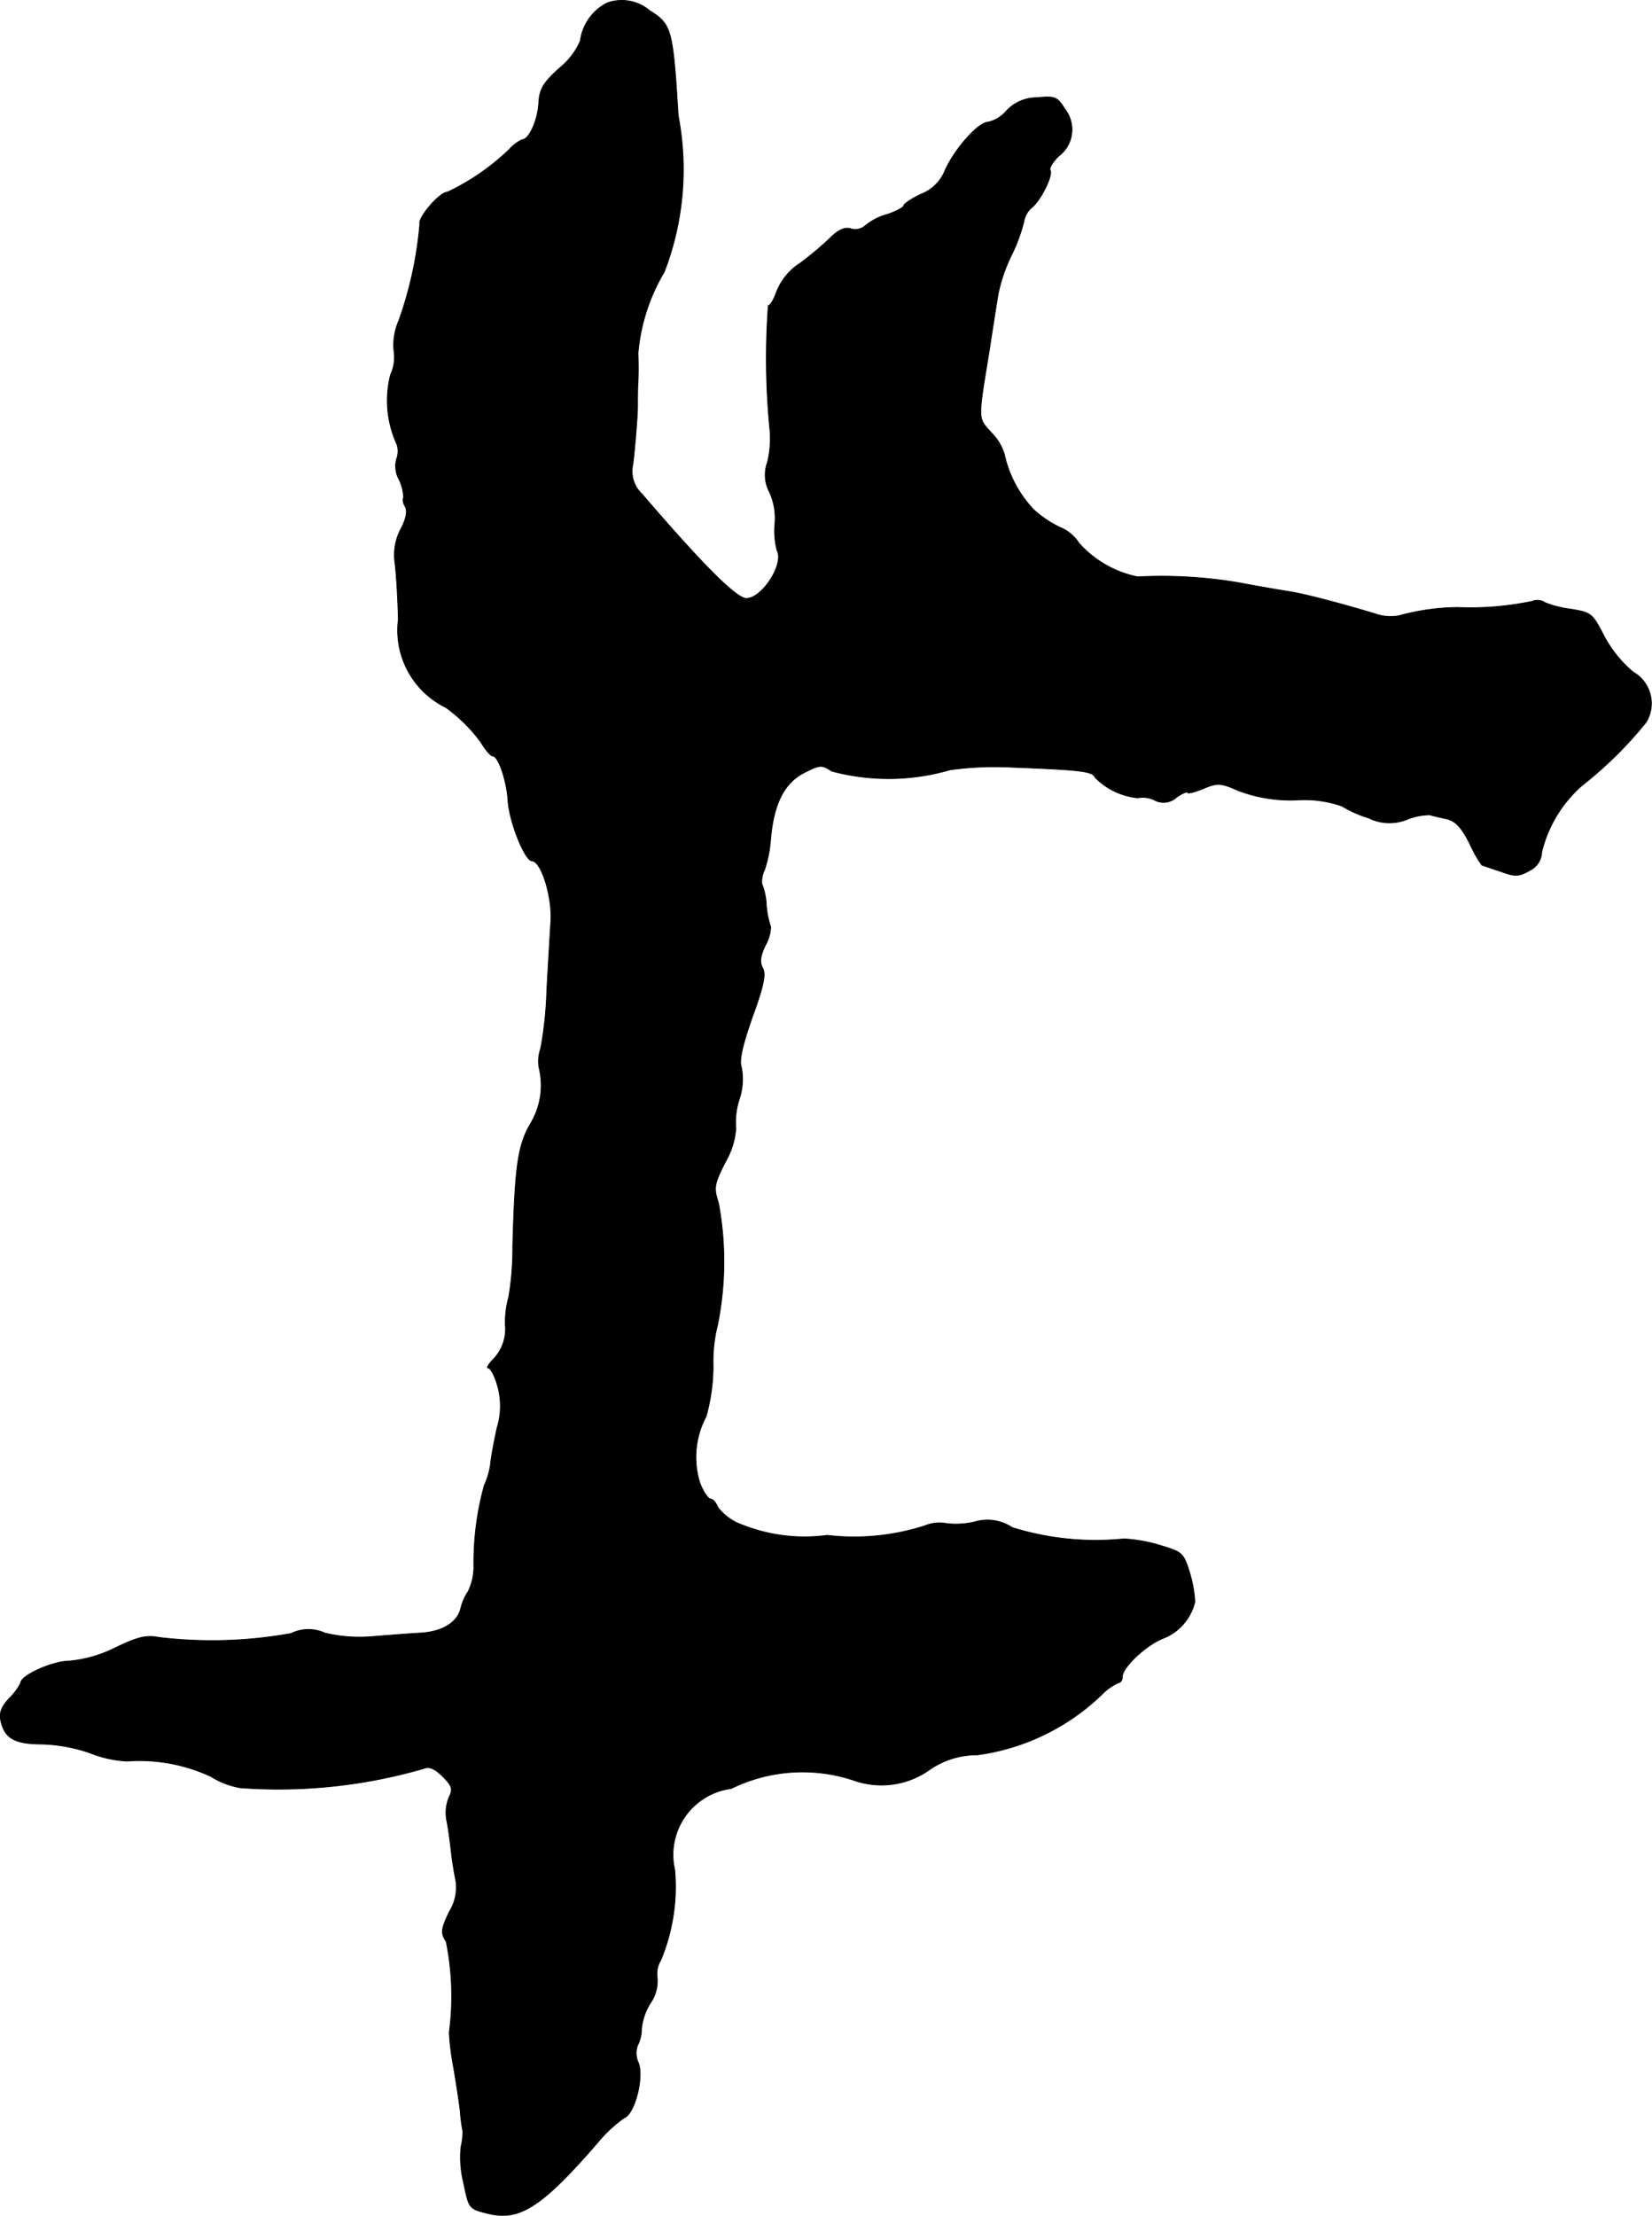 <?xml version="1.0" encoding="UTF-8"?>
<svg xmlns="http://www.w3.org/2000/svg"
     version="1.1"
     width="8.076mm"
     height="10.83mm"
     viewBox="0 0 22.892 30.699">
   <defs>
      <style type="text/css"><![CDATA[
      .a {
        stroke: #000;
        stroke-linecap: round;
        stroke-linejoin: round;
        stroke-width: 0.01px;
      }
    ]]></style>
   </defs>
   <path class="a"
         d="M8.417.039a.689.689,0,0,0-.376.527.969.969,0,0,1-.279.369c-.236.212-.285.297-.297.491-.012.236-.133.509-.23.509a.58.58,0,0,0-.182.139,3.226,3.226,0,0,1-.854.588c-.109,0-.412.357-.382.442a5.317,5.317,0,0,1-.291,1.339.836.836,0,0,0-.067.418.578.578,0,0,1-.048.333,1.45,1.45,0,0,0,.073.927.296.296,0,0,1,.012.236.379.379,0,0,0,.036.291.639.639,0,0,1,.061.248c-.018.024-.006.079.024.127.03.055.012.164-.061.303a.767.767,0,0,0-.085.46c.018.127.042.491.048.8a1.19,1.19,0,0,0,.66,1.217,2.193,2.193,0,0,1,.478.472c.067.109.139.2.17.2.079,0,.194.339.212.618.018.297.236.836.333.836.127,0,.285.503.26.848-.012.182-.036.606-.055.939a5.245,5.245,0,0,1-.085.812.537.537,0,0,0-.024.26,1.026,1.026,0,0,1-.121.787c-.17.297-.212.581-.242,1.69a4.047,4.047,0,0,1-.055.703,1.314,1.314,0,0,0-.048.388.603.603,0,0,1-.151.46c-.079.079-.115.139-.085.139s.091.109.127.242a1.017,1.017,0,0,1-.006.588c-.042.194-.085.424-.091.509a1.04,1.04,0,0,1-.085.285,4.019,4.019,0,0,0-.145,1.139.785.785,0,0,1-.079.333.712.712,0,0,0-.103.236c-.048.194-.254.321-.557.339-.133.006-.424.03-.654.048a2.07,2.07,0,0,1-.672-.048.541.541,0,0,0-.466.006,6.17,6.17,0,0,1-1.829.055c-.182-.036-.297-.006-.612.145a1.784,1.784,0,0,1-.63.182c-.236,0-.678.2-.678.303a.755.755,0,0,1-.157.212c-.115.127-.145.206-.115.327.055.23.194.309.569.309a2.231,2.231,0,0,1,.66.121,1.6,1.6,0,0,0,.515.115,2.353,2.353,0,0,1,1.163.212,1.131,1.131,0,0,0,.406.157A7.219,7.219,0,0,0,5.873,24.503c.073-.03.151,0,.26.109.133.133.145.176.091.285a.565.565,0,0,0-.03.345c.024.121.048.321.061.436s.042.285.061.376a.641.641,0,0,1-.091.436c-.115.242-.121.291-.042.412a3.835,3.835,0,0,1,.042,1.26,3.514,3.514,0,0,0,.061.485c.036.218.079.491.091.606a2.315,2.315,0,0,0,.036.273.818.818,0,0,1-.024.212,1.449,1.449,0,0,0,.036.509c.073.357.073.357.345.424.43.103.739-.091,1.514-.987a1.898,1.898,0,0,1,.363-.339c.145-.048.279-.557.2-.763a.311.311,0,0,1-.012-.242.523.523,0,0,0,.055-.236.825.825,0,0,1,.127-.357.54.54,0,0,0,.091-.339.363.363,0,0,1,.048-.248A2.645,2.645,0,0,0,9.35,25.908a.926.926,0,0,1,.693-1.111q.044-.01.089-.016a2.241,2.241,0,0,1,1.714-.109,1.148,1.148,0,0,0,1.042-.157,1.142,1.142,0,0,1,.654-.2,3.087,3.087,0,0,0,1.726-.836.765.765,0,0,1,.23-.164c.03,0,.055-.036.055-.085,0-.127.321-.43.557-.527a.723.723,0,0,0,.448-.509,1.738,1.738,0,0,0-.073-.406c-.085-.273-.103-.285-.406-.376a2.167,2.167,0,0,0-.503-.091,3.879,3.879,0,0,1-1.551-.157.618.618,0,0,0-.515-.079,1.112,1.112,0,0,1-.394.024.52.52,0,0,0-.297.03,3.201,3.201,0,0,1-1.357.133,2.335,2.335,0,0,1-1.163-.139.736.736,0,0,1-.351-.248c-.024-.061-.067-.115-.097-.115-.036,0-.103-.097-.151-.218a1.196,1.196,0,0,1,.085-.927,2.624,2.624,0,0,0,.097-.703,2.049,2.049,0,0,1,.061-.563,4.402,4.402,0,0,0,.012-1.696c-.067-.206-.061-.254.103-.575a1.072,1.072,0,0,0,.139-.454,1.009,1.009,0,0,1,.048-.406.877.877,0,0,0,.03-.436c-.036-.097.012-.303.151-.703.157-.424.188-.594.145-.672-.048-.085-.036-.17.036-.321a.552.552,0,0,0,.073-.254,1.232,1.232,0,0,1-.061-.303.881.881,0,0,0-.061-.291.351.351,0,0,1,.036-.194,1.735,1.735,0,0,0,.085-.43c.042-.485.188-.775.46-.915.224-.115.248-.115.388-.024a3.039,3.039,0,0,0,1.635-.018,4.524,4.524,0,0,1,.878-.036c.933.036,1.102.055,1.133.139a.964.964,0,0,0,.594.285.363.363,0,0,1,.23.03.261.261,0,0,0,.303-.036c.085-.061.157-.085.157-.067s.097-.006.218-.055c.2-.085.242-.079.491.03a2.045,2.045,0,0,0,.818.127,1.569,1.569,0,0,1,.612.085,1.605,1.605,0,0,0,.369.164.649.649,0,0,0,.539.018.873.873,0,0,1,.309-.061c.036.012.139.036.23.055.127.03.206.115.321.339a1.744,1.744,0,0,0,.17.303c.006,0,.121.042.254.085.212.079.26.073.412-.012a.293.293,0,0,0,.164-.254,1.789,1.789,0,0,1,.557-.921,5.505,5.505,0,0,0,.89-.878.5.5,0,0,0-.167-.688l-.015-.009a1.69,1.69,0,0,1-.394-.485c-.17-.327-.176-.339-.485-.388A1.385,1.385,0,0,1,21.409,8.349a.186.186,0,0,0-.176-.018,4.168,4.168,0,0,1-1.03.085,3.164,3.164,0,0,0-.818.115.645.645,0,0,1-.339-.03c-.551-.164-.933-.26-1.133-.297-.115-.018-.442-.073-.727-.127A6.39,6.39,0,0,0,15.764,7.992a1.488,1.488,0,0,1-.812-.466.56.56,0,0,0-.26-.218,1.466,1.466,0,0,1-.369-.248,1.616,1.616,0,0,1-.406-.769A.718.718,0,0,0,13.741,5.999c-.194-.218-.194-.151-.03-1.157.048-.315.103-.666.121-.769a2.242,2.242,0,0,1,.188-.545,2.28,2.28,0,0,0,.17-.466.321.321,0,0,1,.103-.182c.121-.091.303-.448.26-.521-.018-.03.036-.115.115-.194a.459.459,0,0,0,.097-.642l-0-0c-.115-.182-.139-.194-.394-.17a.578.578,0,0,0-.424.182.478.478,0,0,1-.254.157c-.133,0-.454.357-.594.66a.585.585,0,0,1-.339.339c-.127.061-.236.133-.236.157s-.103.079-.224.121a.804.804,0,0,0-.309.157.211.211,0,0,1-.206.042c-.079-.024-.17.018-.279.127a4.52,4.52,0,0,1-.418.351.835.835,0,0,0-.321.382c-.042.115-.091.206-.121.206a10.051,10.051,0,0,0,.024,1.738,1.385,1.385,0,0,1-.036.436.503.503,0,0,0,.03.412.876.876,0,0,1,.073.448,1.083,1.083,0,0,0,.03.357c.103.188-.206.666-.424.666-.139,0-.6-.46-1.448-1.448a.431.431,0,0,1-.127-.4c.018-.103.067-.66.067-.818,0-.085,0-.236.006-.333.006-.103.006-.279,0-.394A2.638,2.638,0,0,1,9.204,3.77,3.947,3.947,0,0,0,9.398,1.602C9.325.408,9.307.336,9.004.148A.6.6,0,0,0,8.417.039Z"/>
</svg>
